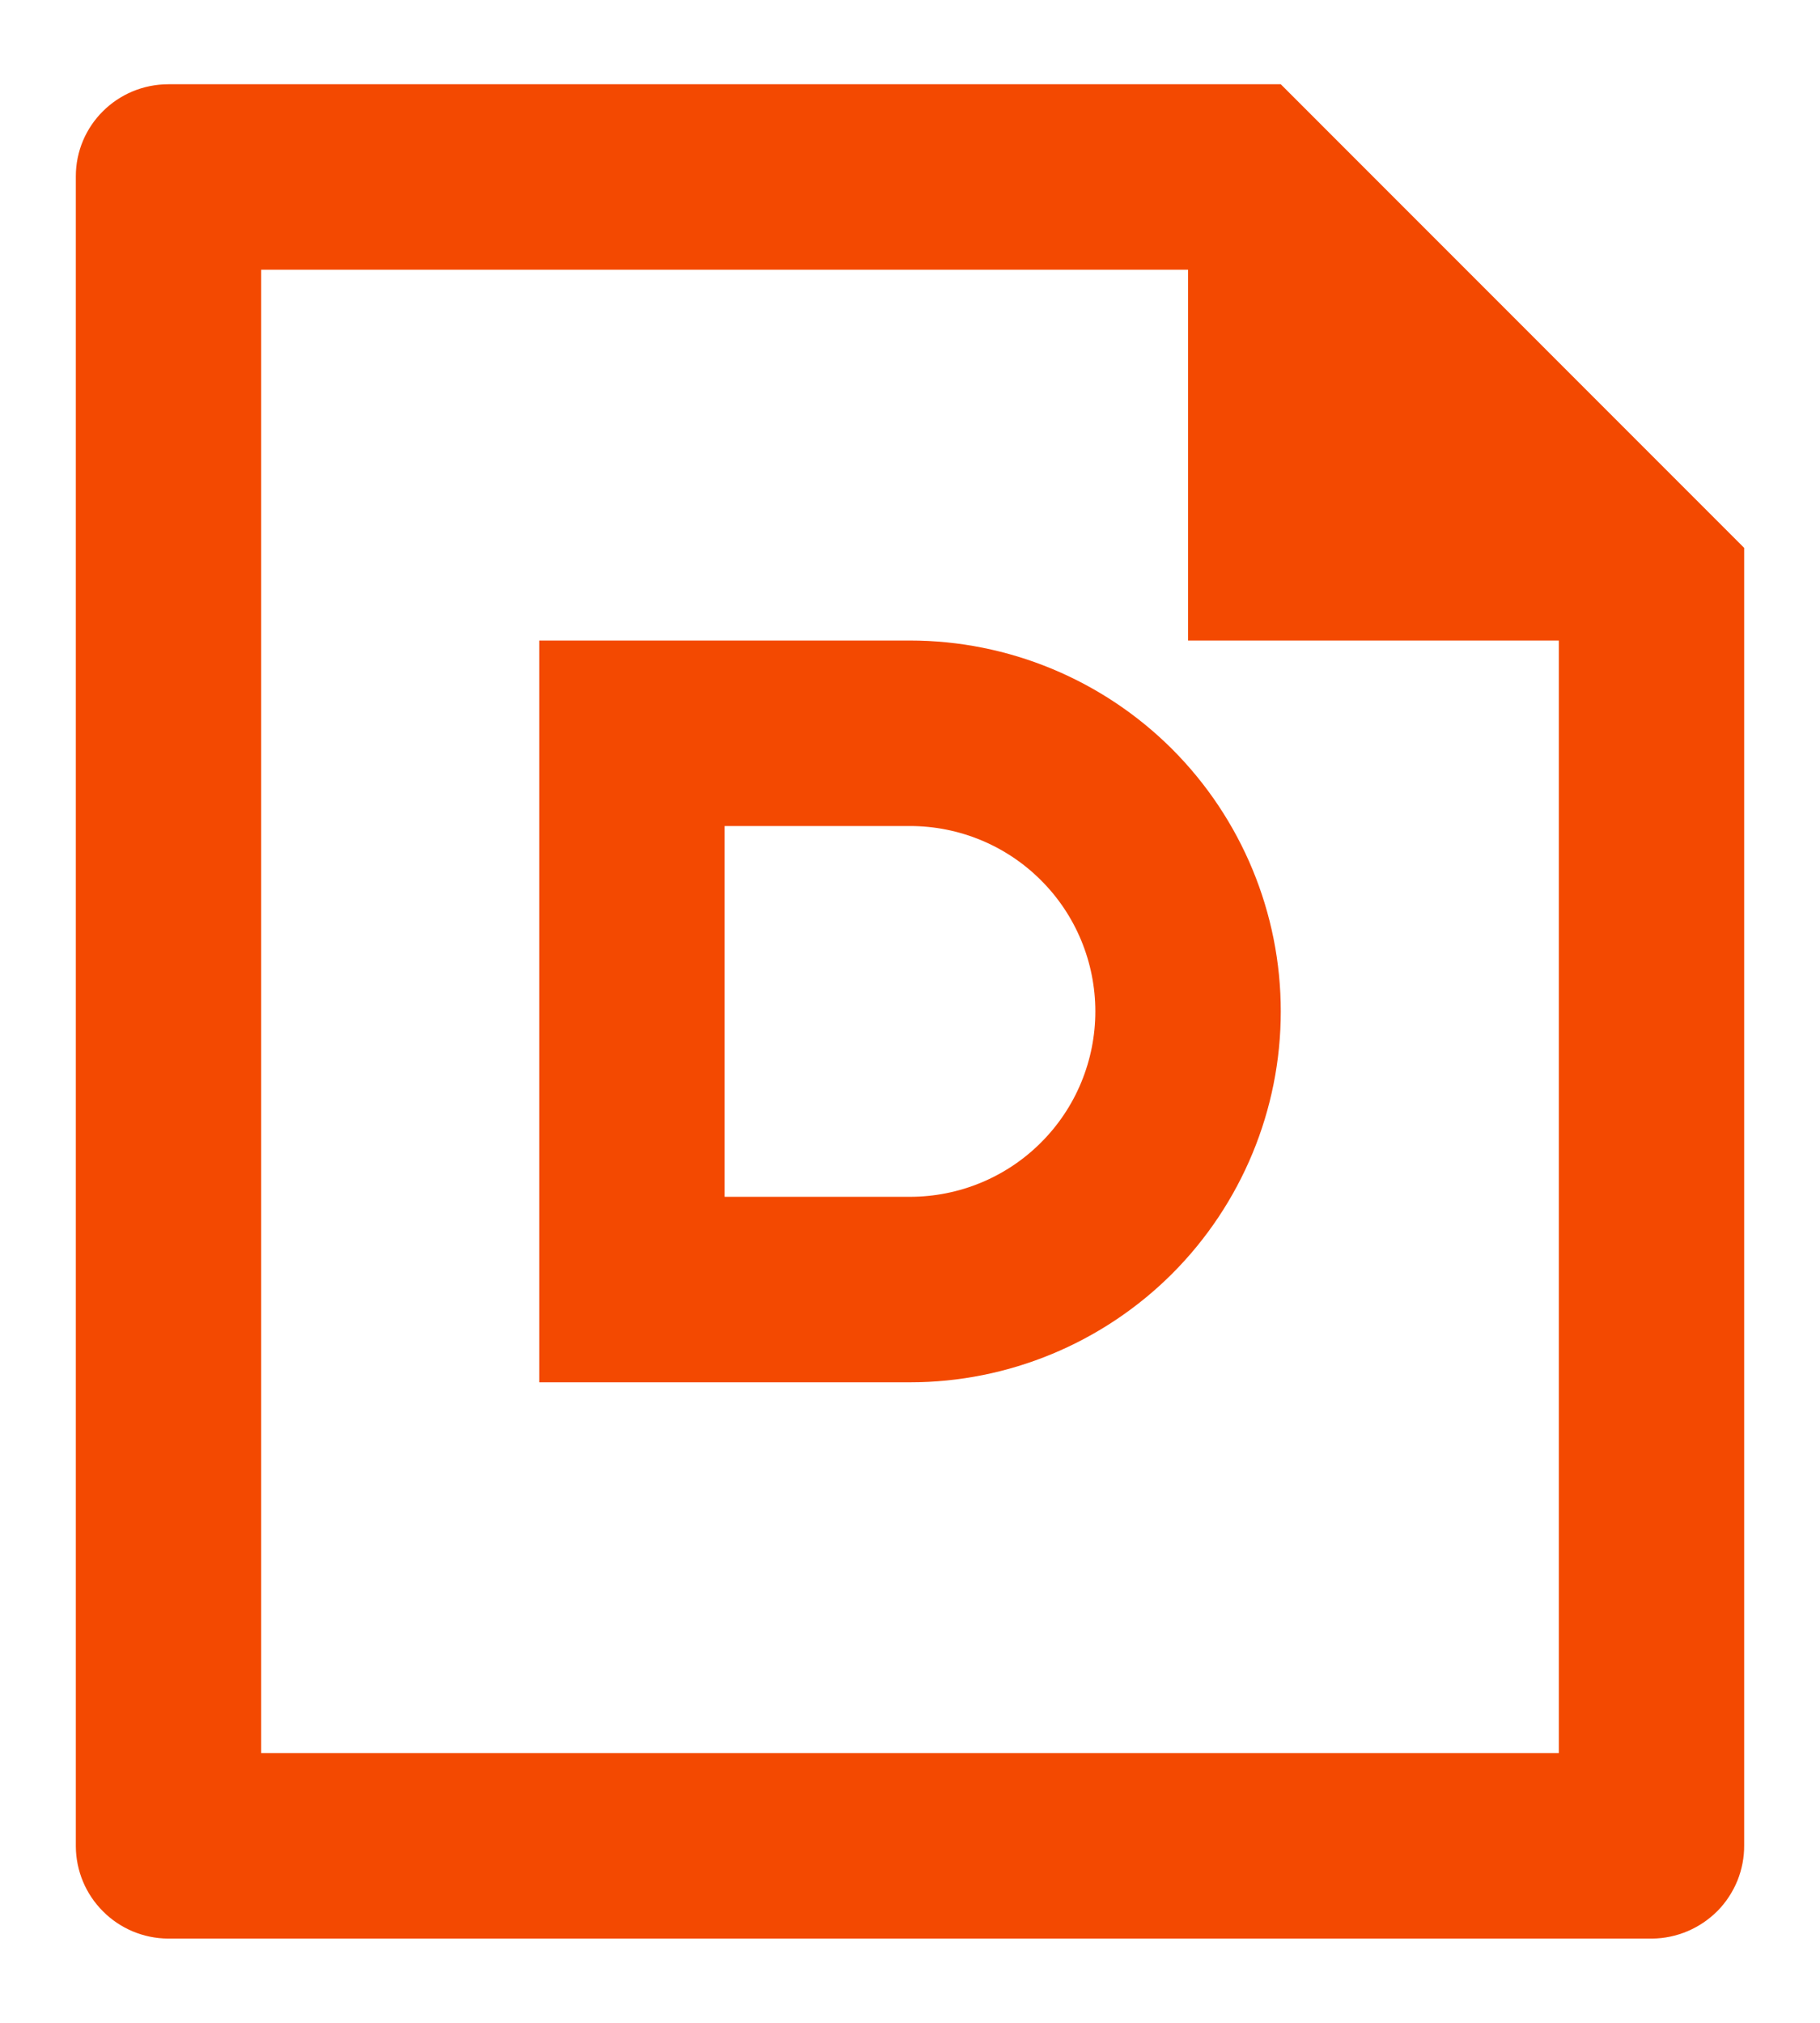 <svg width="18" height="20" viewBox="0 0 18 20" fill="none" xmlns="http://www.w3.org/2000/svg">
<path d="M9 13.667H5.333V6.333H9C9.972 6.333 10.905 6.72 11.593 7.407C12.28 8.095 12.667 9.027 12.667 10C12.667 10.972 12.28 11.905 11.593 12.593C10.905 13.28 9.972 13.667 9 13.667ZM7.167 8.167V11.833H9C9.486 11.833 9.953 11.64 10.296 11.296C10.64 10.953 10.833 10.486 10.833 10C10.833 9.514 10.64 9.047 10.296 8.704C9.953 8.36 9.486 8.167 9 8.167H7.167ZM11.75 2.667H2.583V17.333H15.417V6.333H11.75V2.667ZM0.75 1.743C0.75 1.24 1.16 0.833 1.666 0.833H12.667L17.25 5.417V18.244C17.251 18.364 17.228 18.483 17.183 18.595C17.137 18.706 17.071 18.808 16.986 18.894C16.901 18.979 16.801 19.047 16.69 19.094C16.579 19.141 16.46 19.166 16.34 19.167H1.66C1.42 19.165 1.189 19.069 1.019 18.898C0.848 18.728 0.752 18.498 0.75 18.257V1.743Z" fill="#F34901"/>
</svg>

